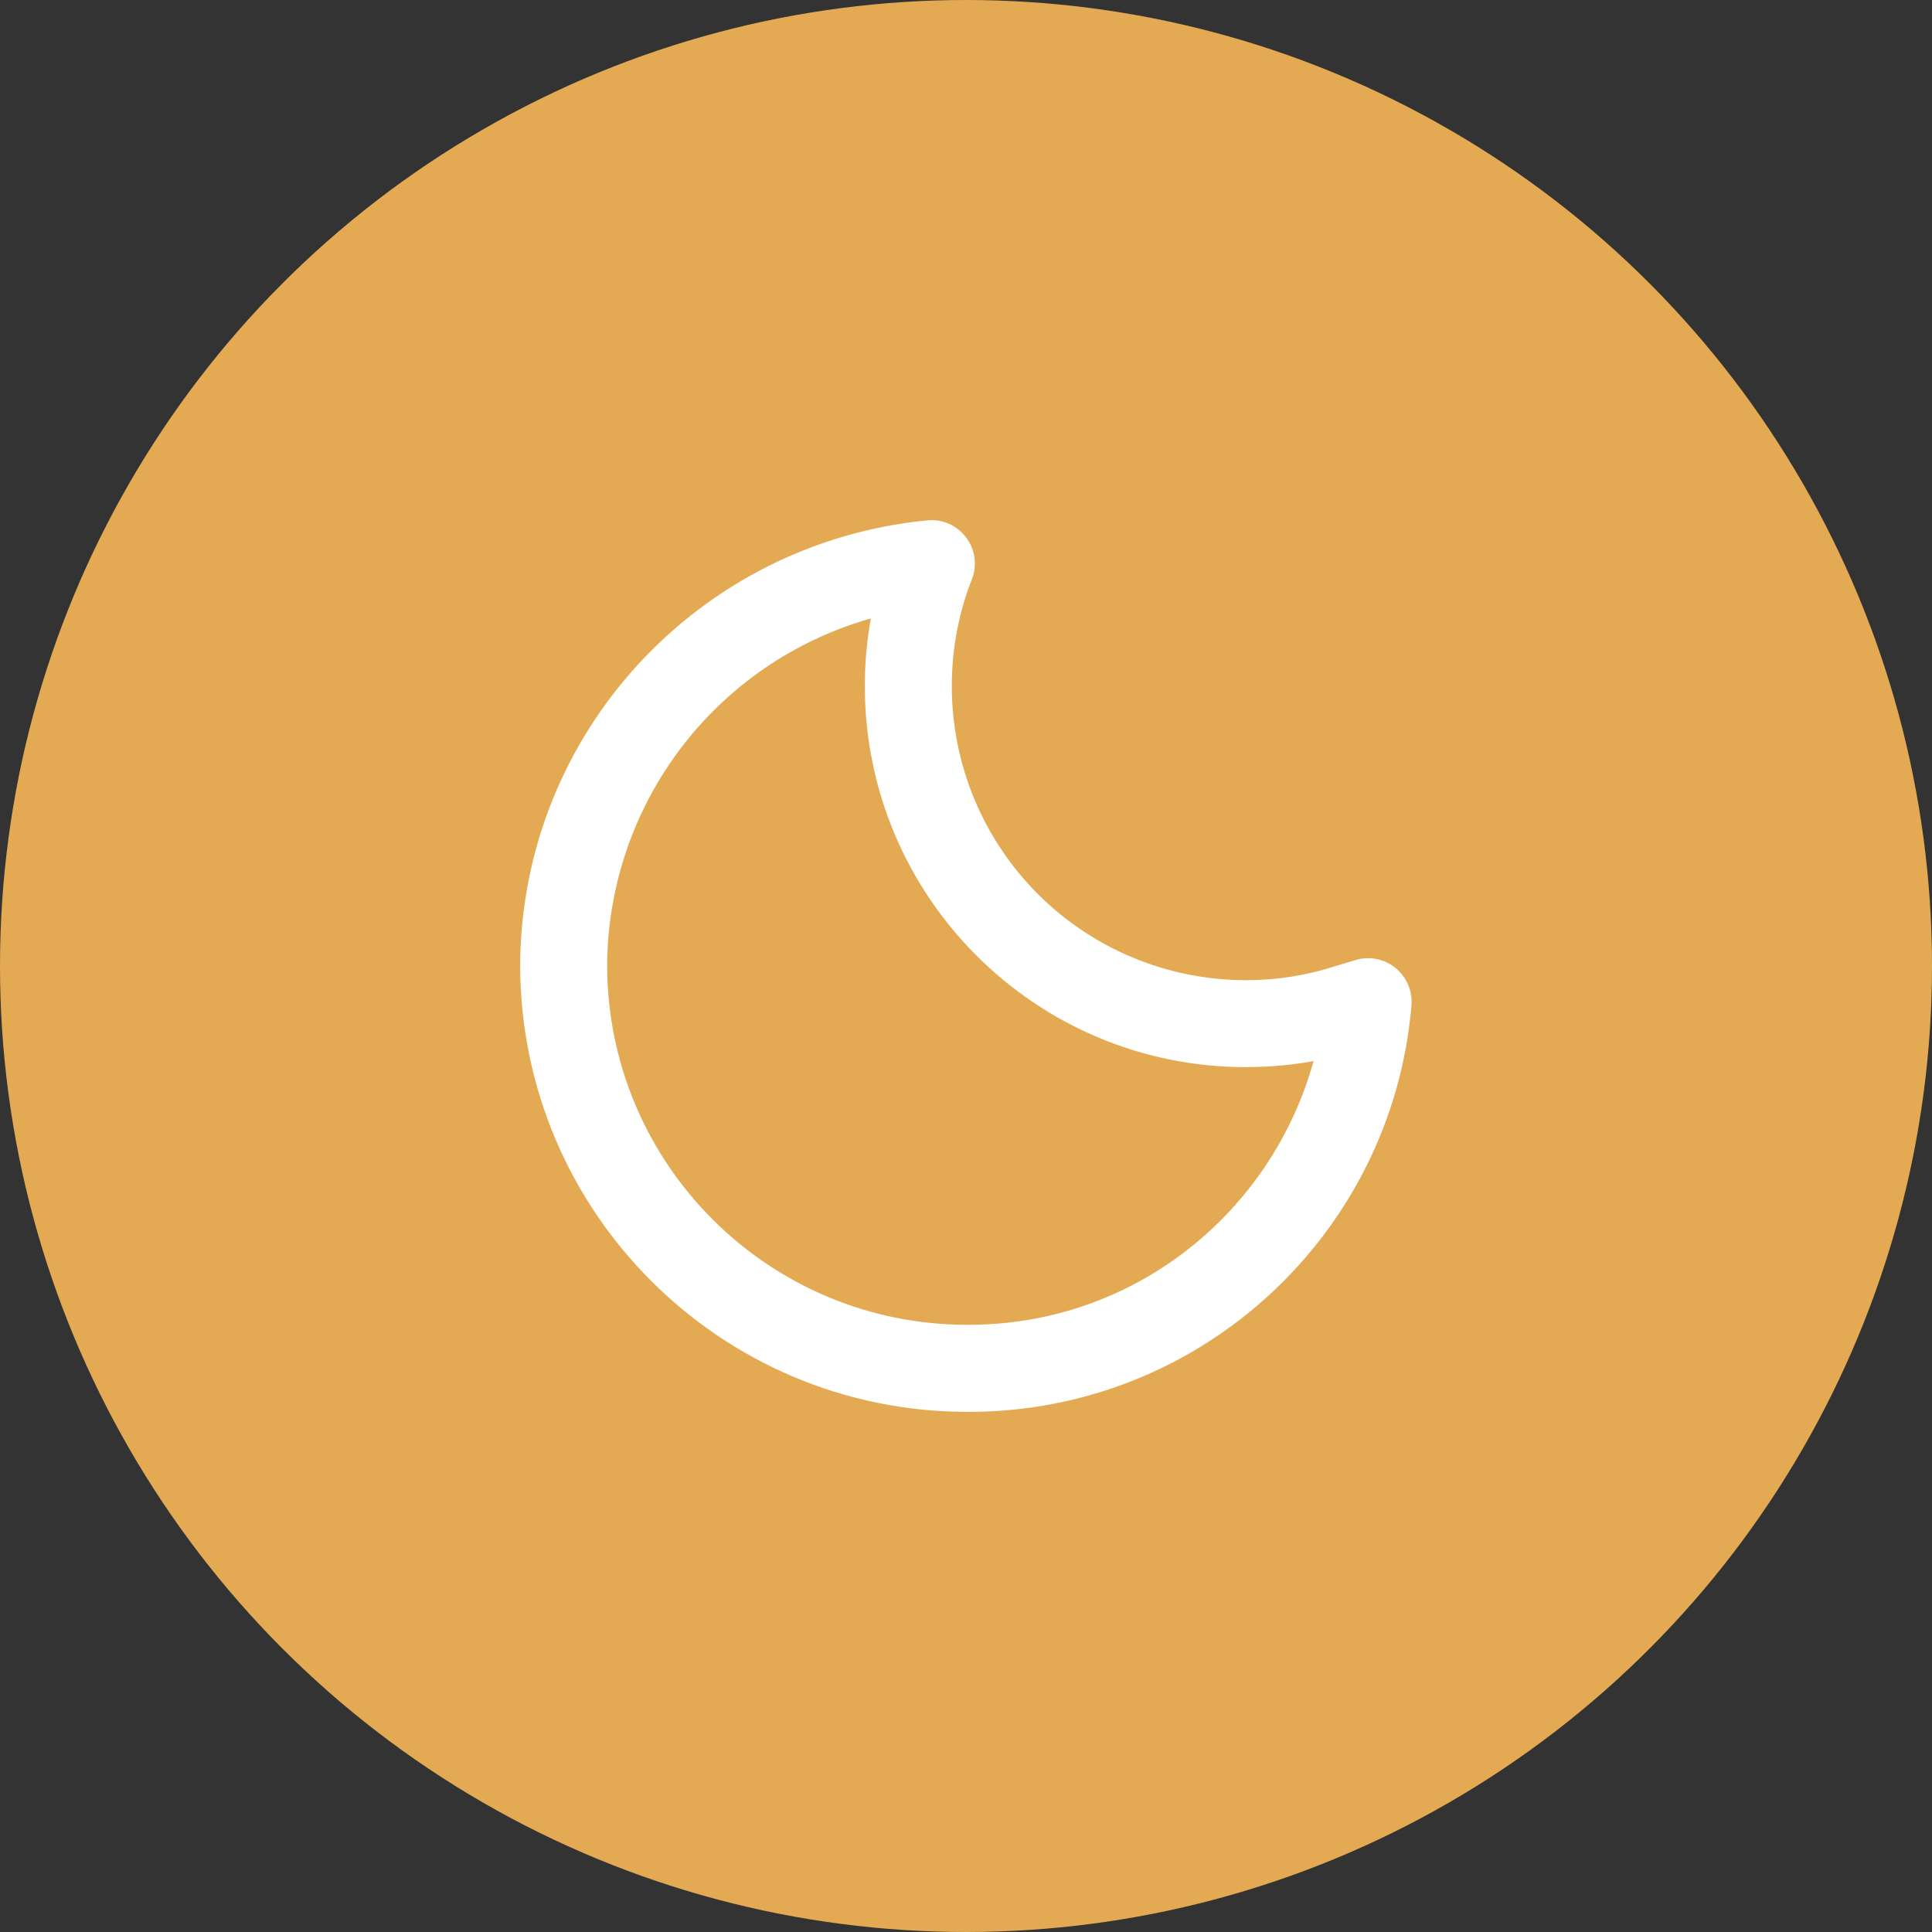 <svg width="52" height="52" viewBox="0 0 52 52" fill="none" xmlns="http://www.w3.org/2000/svg">
<rect x="0" y="0" width="52" height="52" fill="#333333" stroke="none"/>
<circle cx="26" cy="26" r="26" fill="#E4AA53"/>
<path d="M33.524 28.721H33.532C34.176 28.721 34.807 28.662 35.418 28.549L35.355 28.559C34.209 32.681 30.489 35.657 26.074 35.657H26.016H26.019C20.676 35.651 16.346 31.321 16.341 25.978V25.977C16.354 23.875 17.044 21.833 18.311 20.155C19.577 18.477 21.352 17.253 23.37 16.665L23.439 16.648C23.33 17.248 23.276 17.857 23.277 18.467V18.474C23.282 24.132 27.867 28.717 33.524 28.722H33.525L33.524 28.721ZM26.006 14.47C25.887 14.309 25.728 14.182 25.546 14.101C25.363 14.019 25.162 13.986 24.963 14.005H24.968C18.813 14.596 14.034 19.724 14 25.976V25.979C14.008 32.614 19.385 37.991 26.019 38H26.08C32.323 38 37.447 33.214 37.985 27.111L37.988 27.066C38.005 26.876 37.976 26.685 37.902 26.509C37.828 26.333 37.712 26.178 37.565 26.057L37.563 26.055C37.414 25.933 37.237 25.849 37.048 25.812C36.859 25.774 36.663 25.785 36.479 25.842L36.487 25.84L35.963 25.996C35.177 26.254 34.355 26.384 33.528 26.381H33.521C31.426 26.379 29.417 25.545 27.935 24.064C26.454 22.582 25.62 20.573 25.618 18.478V18.46C25.618 17.43 25.816 16.446 26.176 15.545L26.157 15.598C26.23 15.412 26.255 15.209 26.228 15.011C26.201 14.812 26.123 14.624 26.002 14.464L26.004 14.467L26.006 14.47Z" fill="white"/>
</svg>
